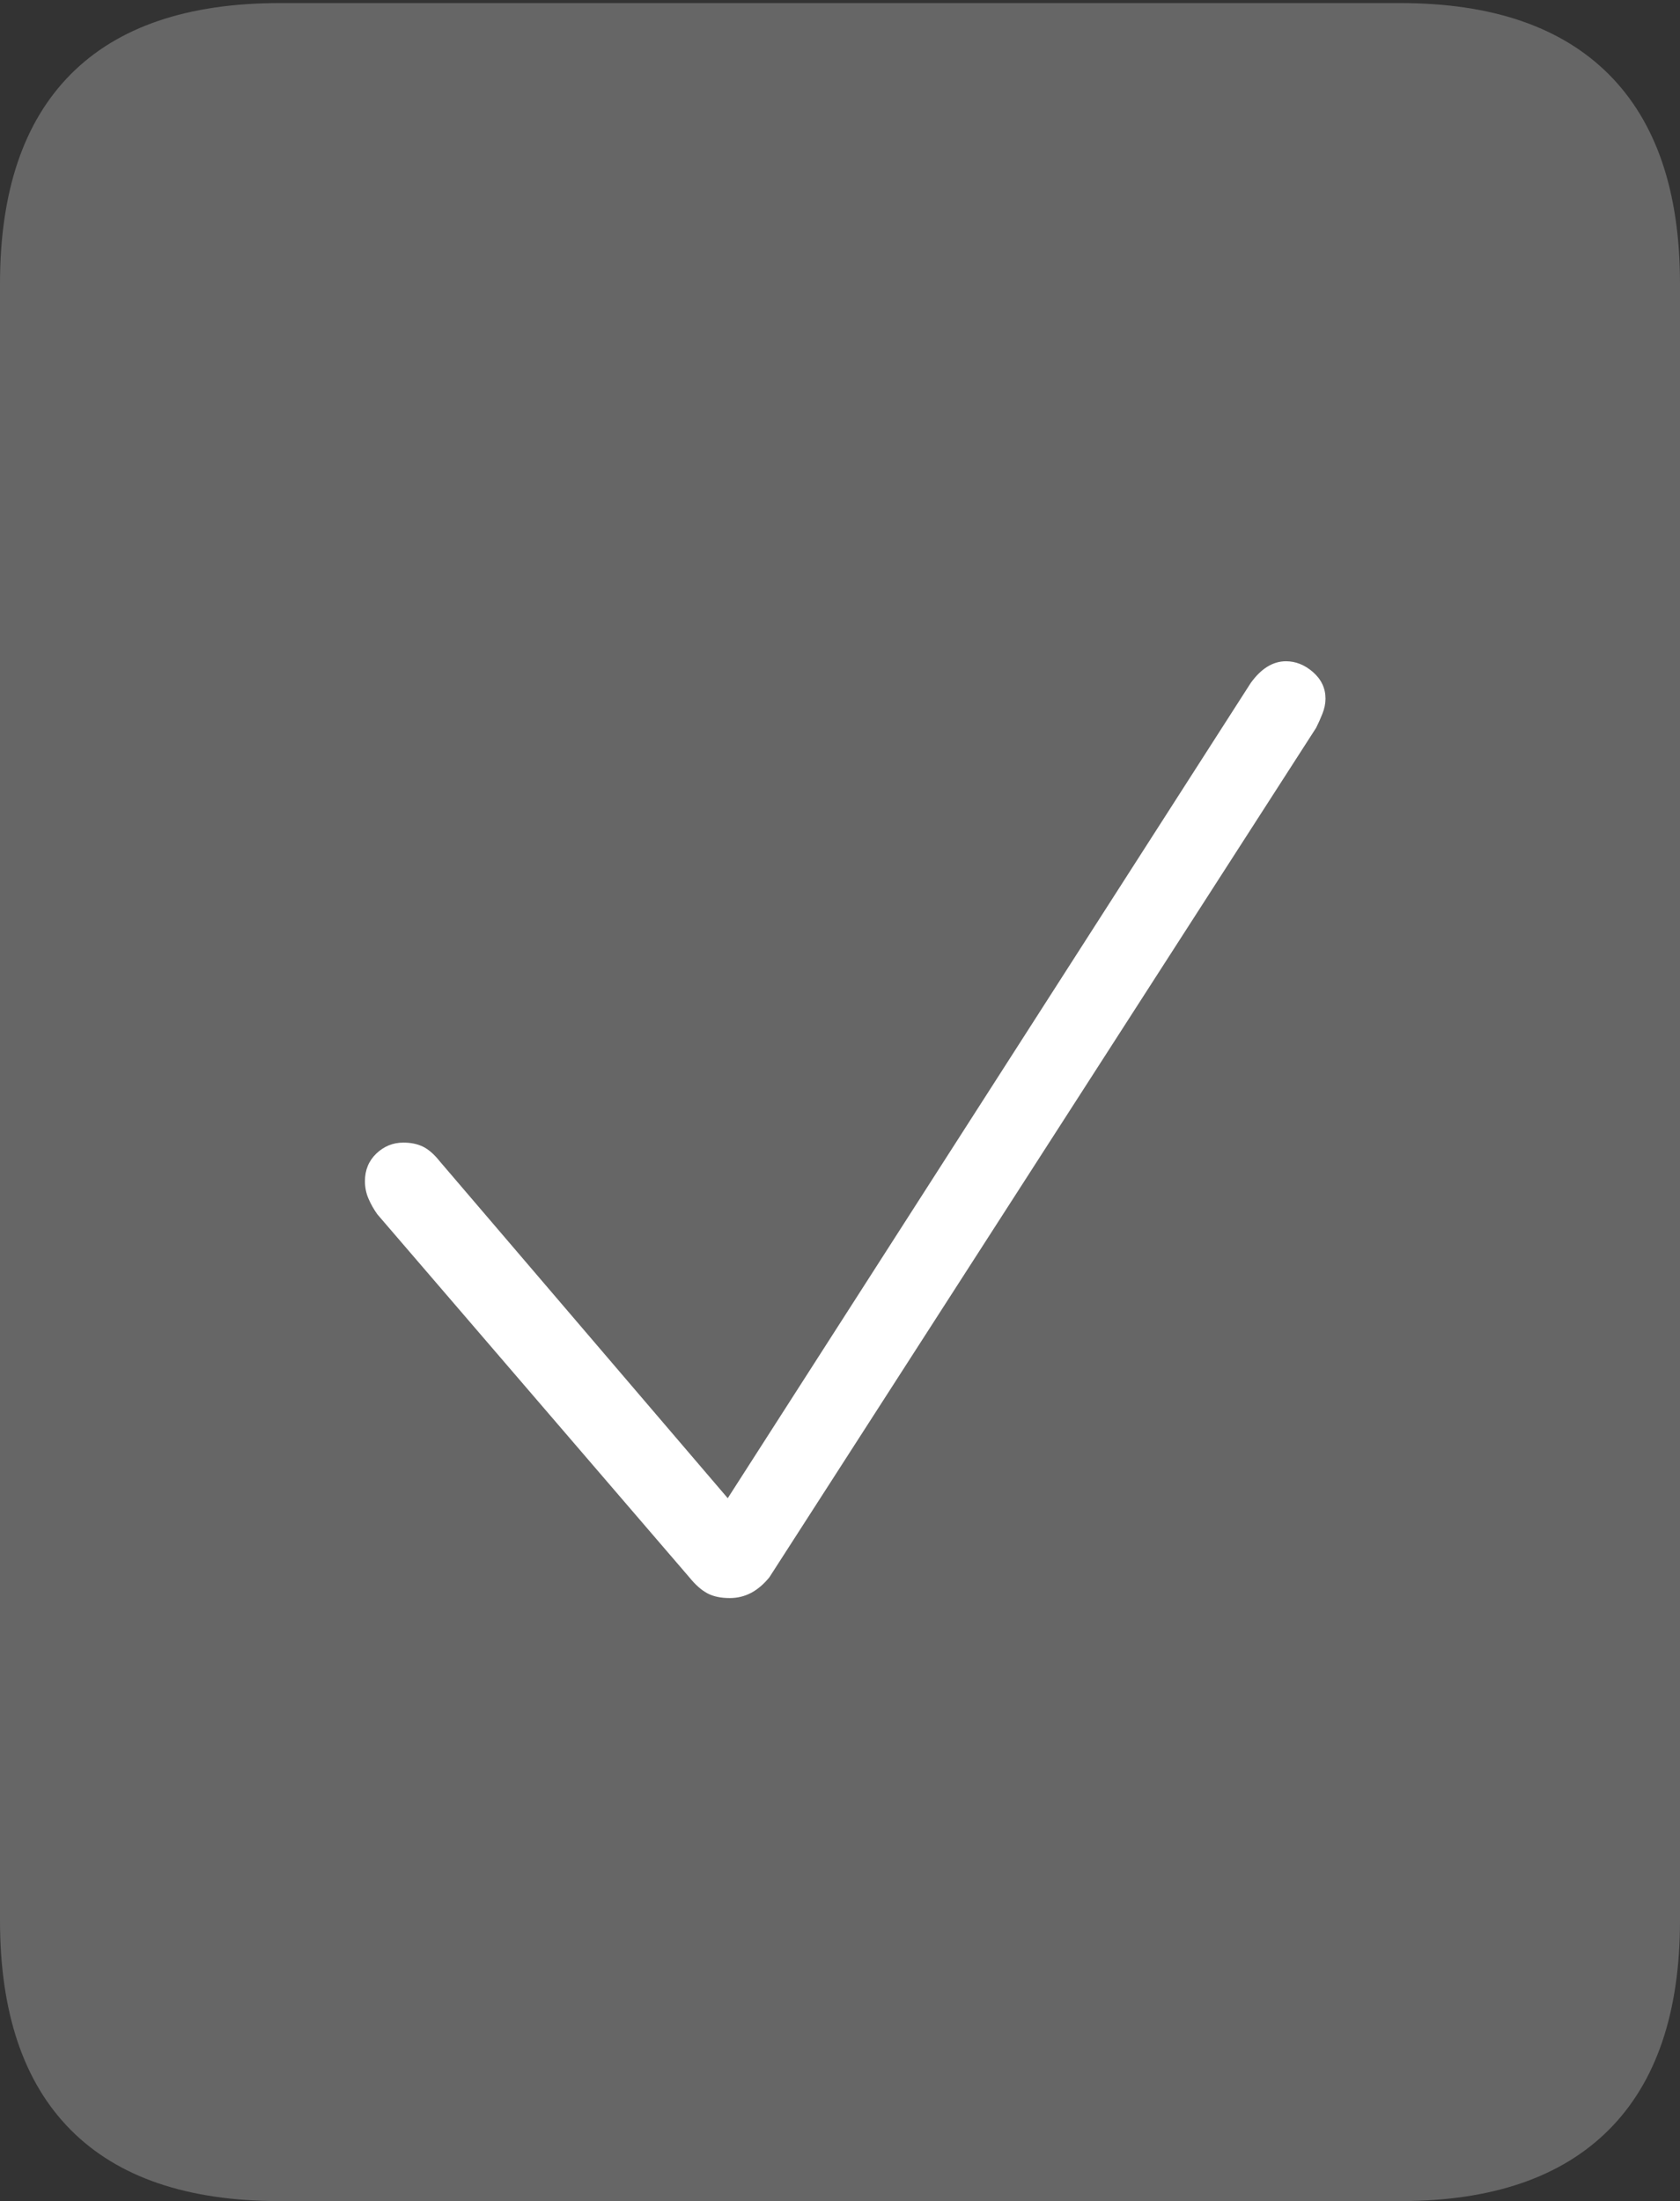 <?xml version="1.0" encoding="UTF-8"?>
<!--Generator: Apple Native CoreSVG 175-->
<!DOCTYPE svg
PUBLIC "-//W3C//DTD SVG 1.1//EN"
       "http://www.w3.org/Graphics/SVG/1.1/DTD/svg11.dtd">
<svg version="1.1" xmlns="http://www.w3.org/2000/svg" xmlns:xlink="http://www.w3.org/1999/xlink" width="15.781" height="20.674">
 <rect width="100%" height="100%" fill="#333333" stroke="none"/>
 <g>
  <rect height="20.674" opacity="0" width="15.781" x="0" y="0"/>
  <path d="M0 18.037Q0 19.336 0.664 20.005Q1.328 20.674 2.627 20.674L13.154 20.674Q14.443 20.674 15.112 20.005Q15.781 19.336 15.781 18.037L15.781 2.666Q15.781 1.367 15.112 0.698Q14.443 0.029 13.154 0.029L2.627 0.029Q1.328 0.029 0.664 0.698Q0 1.367 0 2.666Z" fill="rgba(255,255,255,0.25)"/>
  <path d="M6.855 15.01Q6.729 15.01 6.646 14.966Q6.562 14.922 6.475 14.815L3.545 11.406Q3.496 11.338 3.462 11.26Q3.428 11.182 3.428 11.094Q3.428 10.938 3.535 10.835Q3.643 10.732 3.789 10.732Q3.896 10.732 3.975 10.771Q4.053 10.81 4.131 10.908L6.836 14.072L11.748 6.416Q11.895 6.211 12.08 6.211Q12.217 6.211 12.334 6.313Q12.451 6.416 12.451 6.562Q12.451 6.631 12.422 6.704Q12.393 6.777 12.363 6.836L7.227 14.815Q7.148 14.912 7.056 14.961Q6.963 15.01 6.855 15.01Z" fill="#ffffff"/>
 </g>
</svg>
